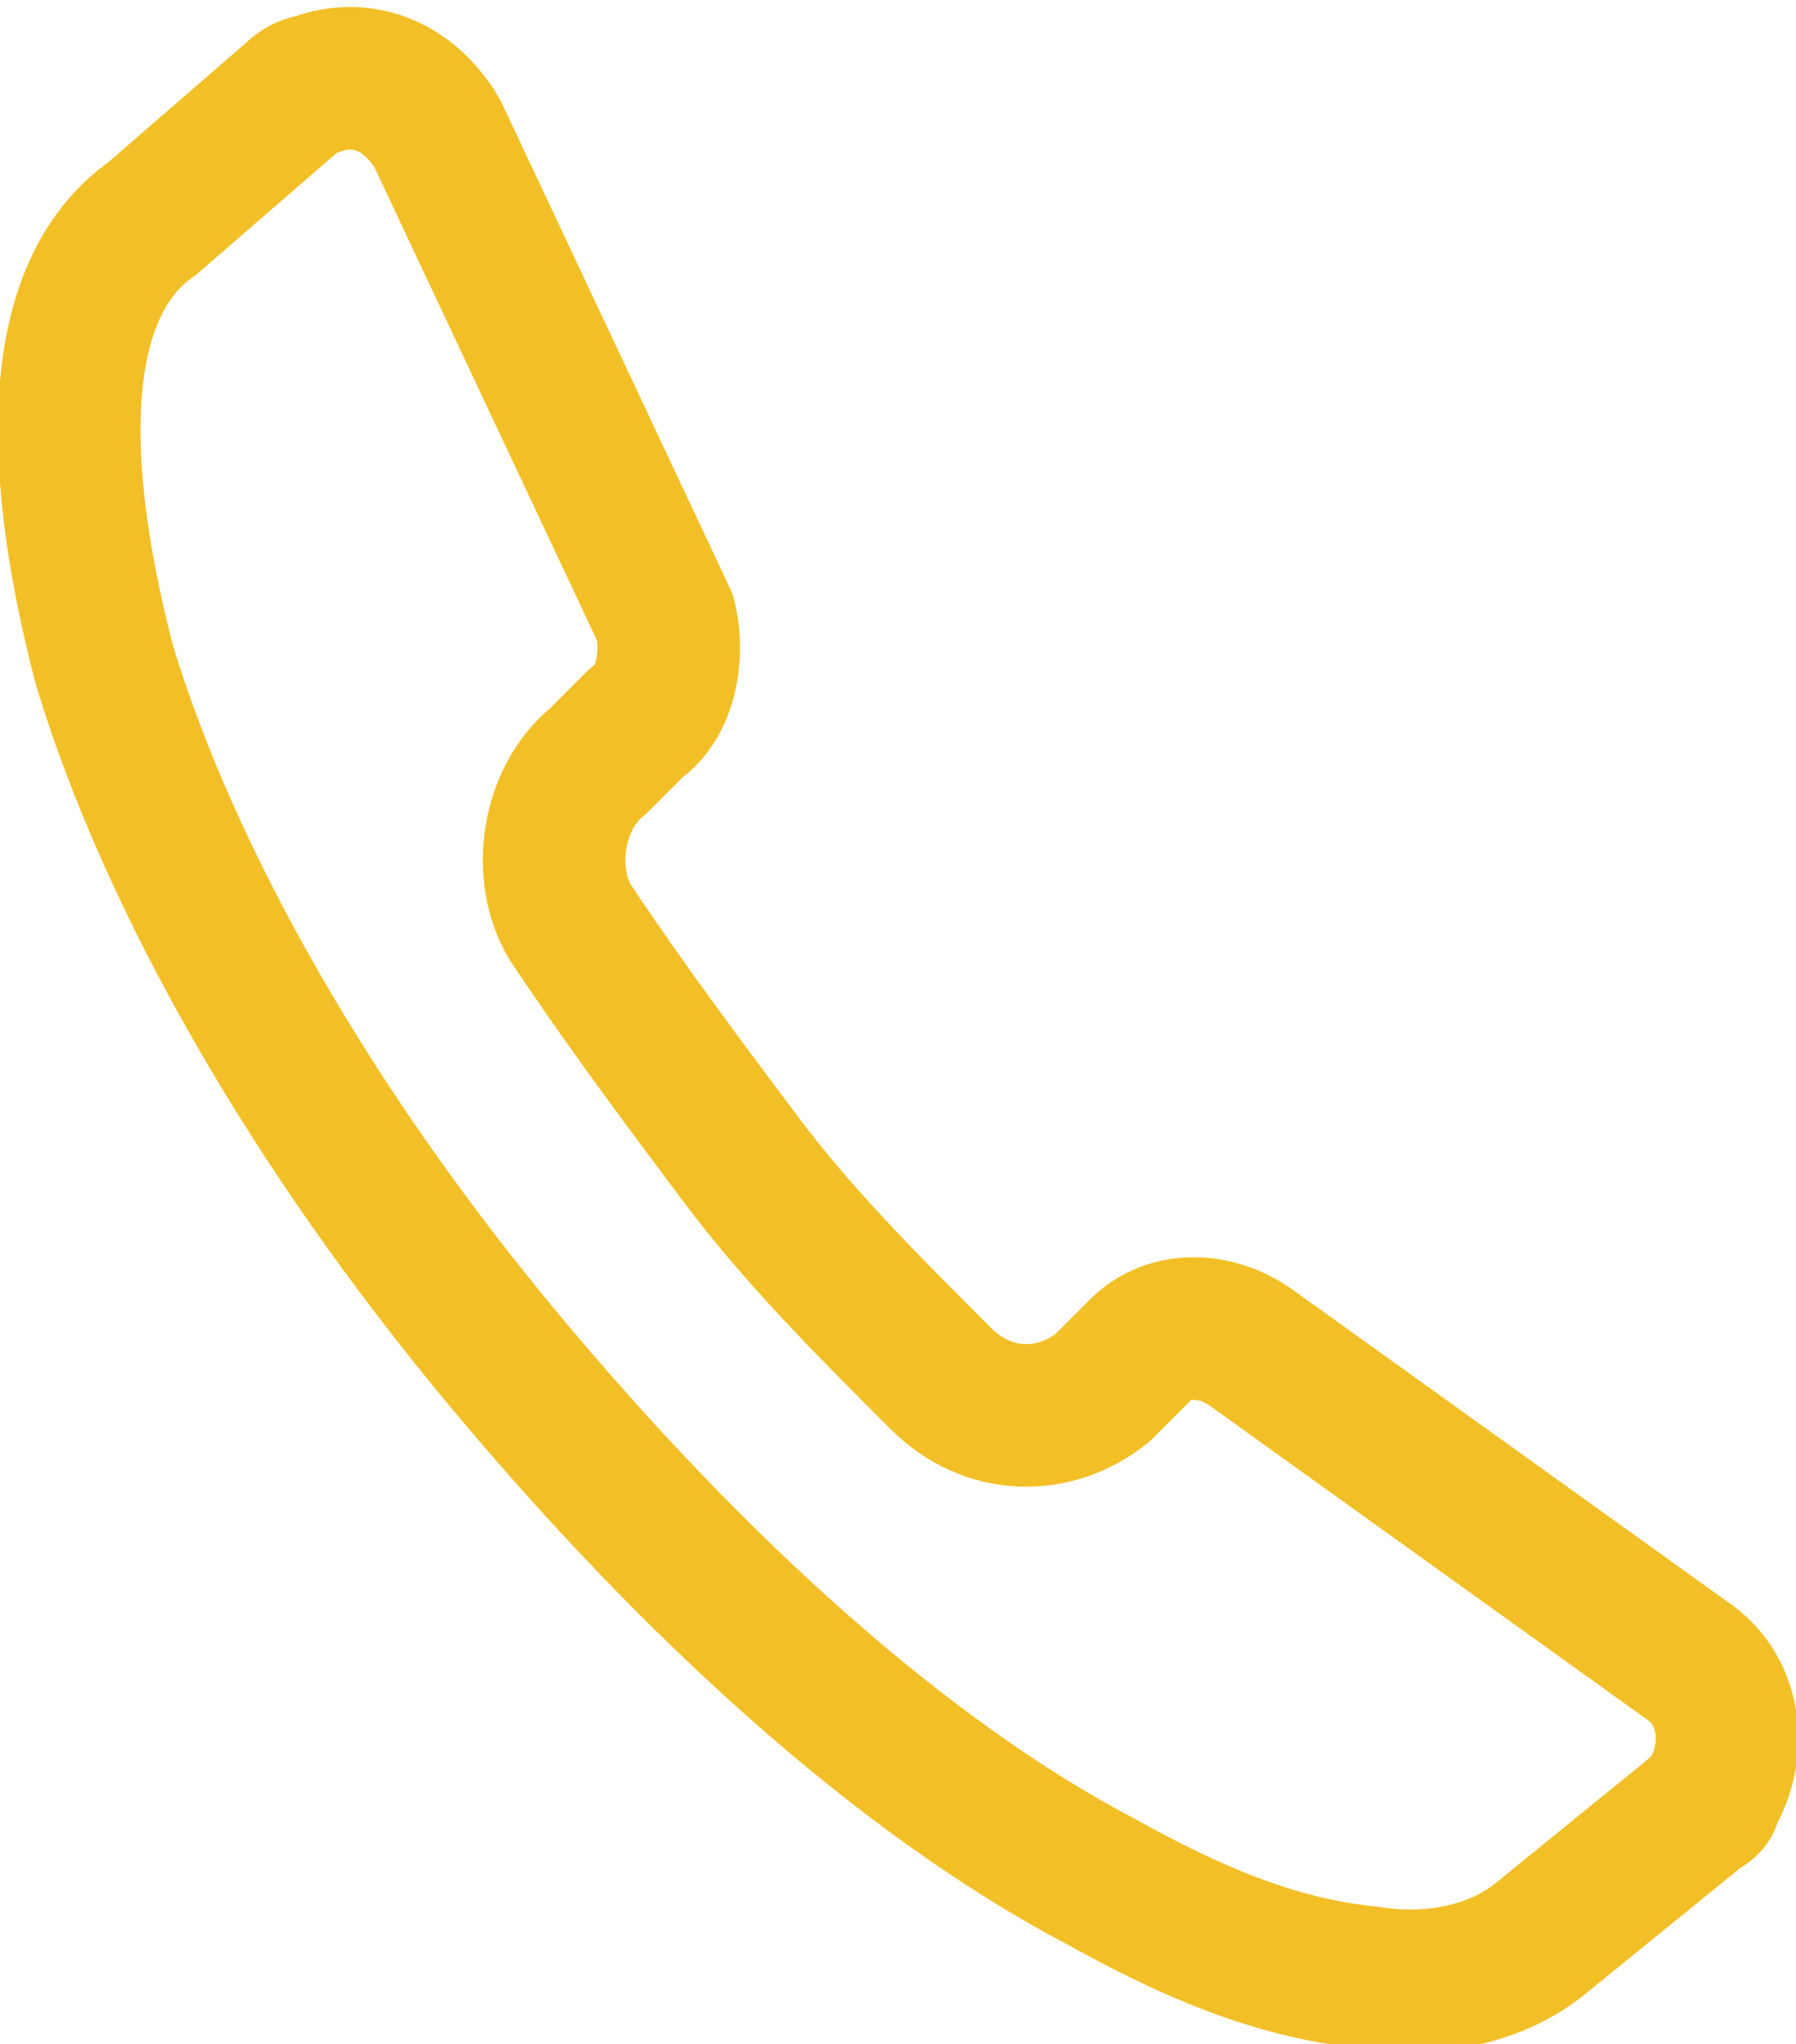 <?xml version="1.0" encoding="utf-8"?>
<!-- Generator: Adobe Illustrator 22.0.1, SVG Export Plug-In . SVG Version: 6.00 Build 0)  -->
<svg version="1.1" id="Слой_1" xmlns="http://www.w3.org/2000/svg" xmlns:xlink="http://www.w3.org/1999/xlink" x="0px" y="0px"
	 viewBox="0 0 18.9 21.5" style="enable-background:new 0 0 18.9 21.5;" xml:space="preserve">
<style type="text/css">
	.st0{fill:none;stroke:#F2BF26;stroke-width:1.5;stroke-linecap:round;stroke-linejoin:round;stroke-miterlimit:10;}
</style>
<title>102all</title>
<path class="st0" d="M6,9.7c0.6,0.9,1.2,1.7,1.8,2.5c0.6,0.8,1.3,1.5,2.1,2.3c0.5,0.5,1.2,0.5,1.7,0.1l0.4-0.4
	c0.3-0.3,0.8-0.3,1.2,0l4.6,3.3c0.4,0.3,0.5,0.9,0.2,1.4c0,0.1-0.1,0.1-0.2,0.2l-1.6,1.3c-0.5,0.4-1.2,0.5-1.8,0.4
	c-1-0.1-1.9-0.5-2.8-1c-2.1-1.1-4.3-3.1-6.3-5.5s-3.5-5-4.2-7.3C0.5,4.7,0.6,3,1.6,2.3L3.1,1c0.1-0.1,0.2-0.1,0.2-0.1
	c0.5-0.2,1,0,1.3,0.5L7,6.5C7.1,6.9,7,7.4,6.7,7.6L6.3,8C5.8,8.4,5.7,9.2,6,9.7z"/>
</svg>
